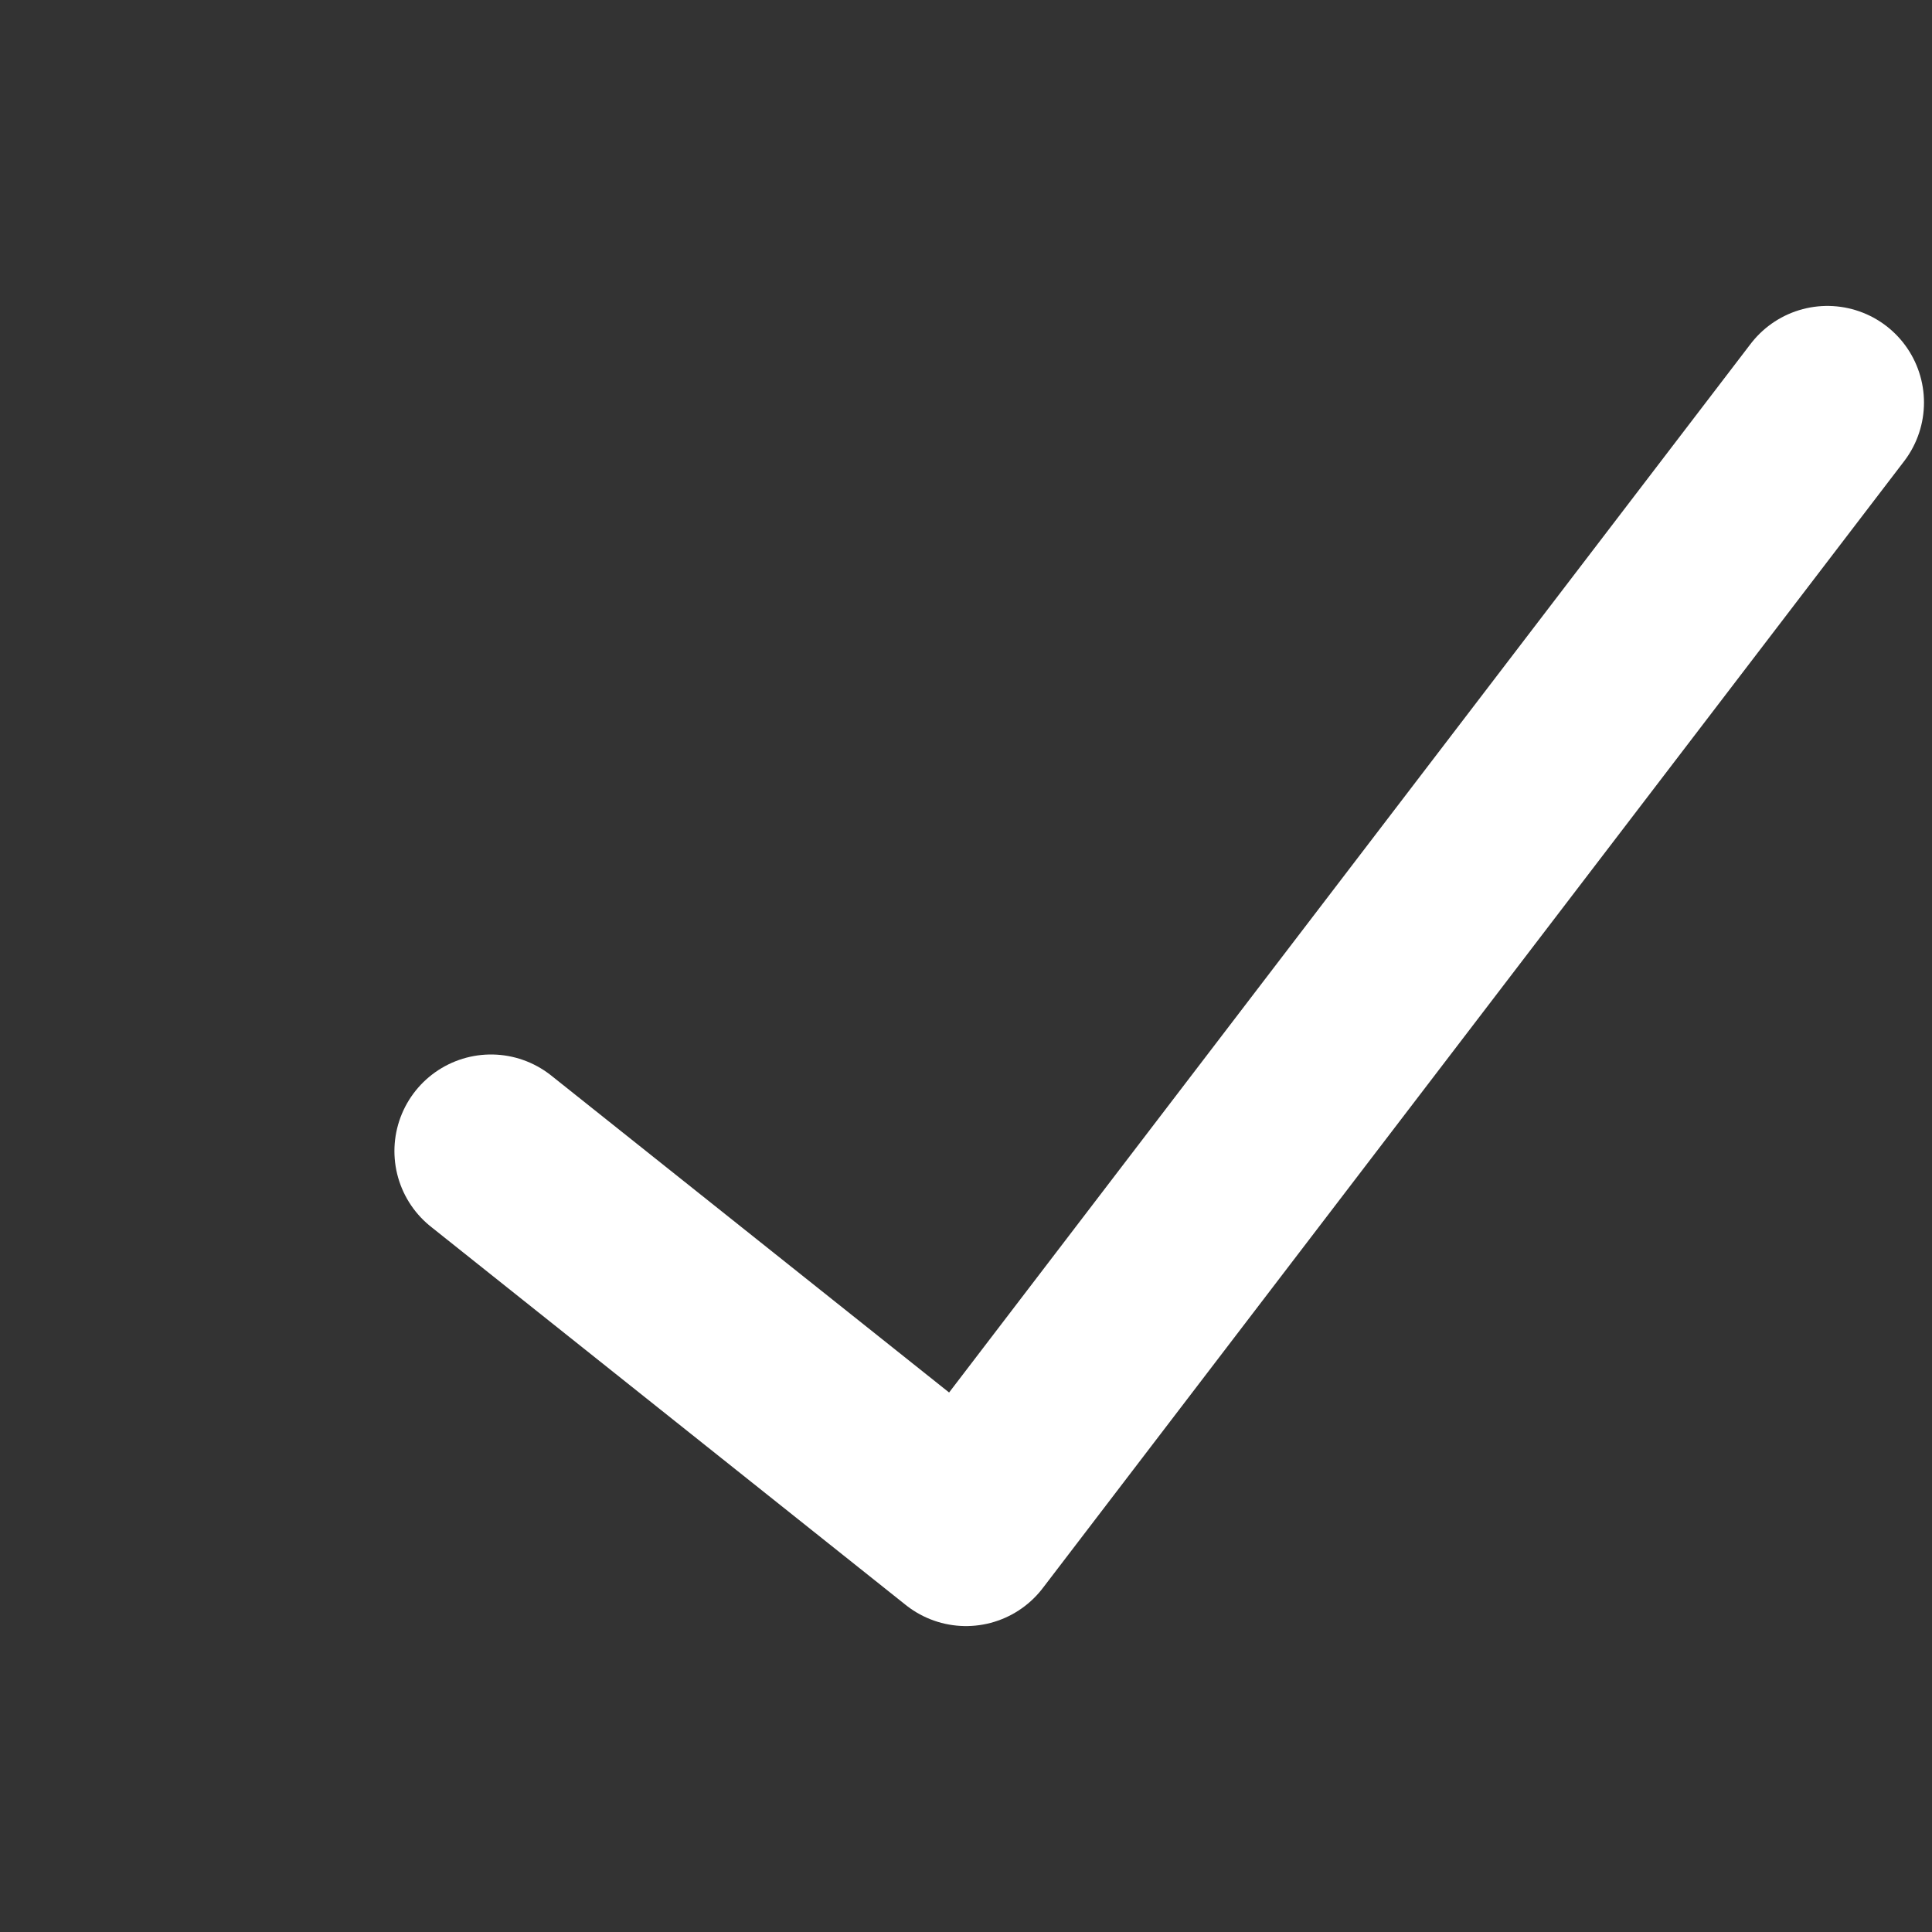<svg width="20" height="20" viewBox="0 0 20 20" fill="none" xmlns="http://www.w3.org/2000/svg">
<rect x="0" y="0" width="20" height="20" fill="#333333" stroke="none"/>
<path d="M5.083 11.916L10 15.833L18.917 4.167" stroke="white" stroke-width="2" stroke-linecap="round" stroke-linejoin="round"/>
</svg>
